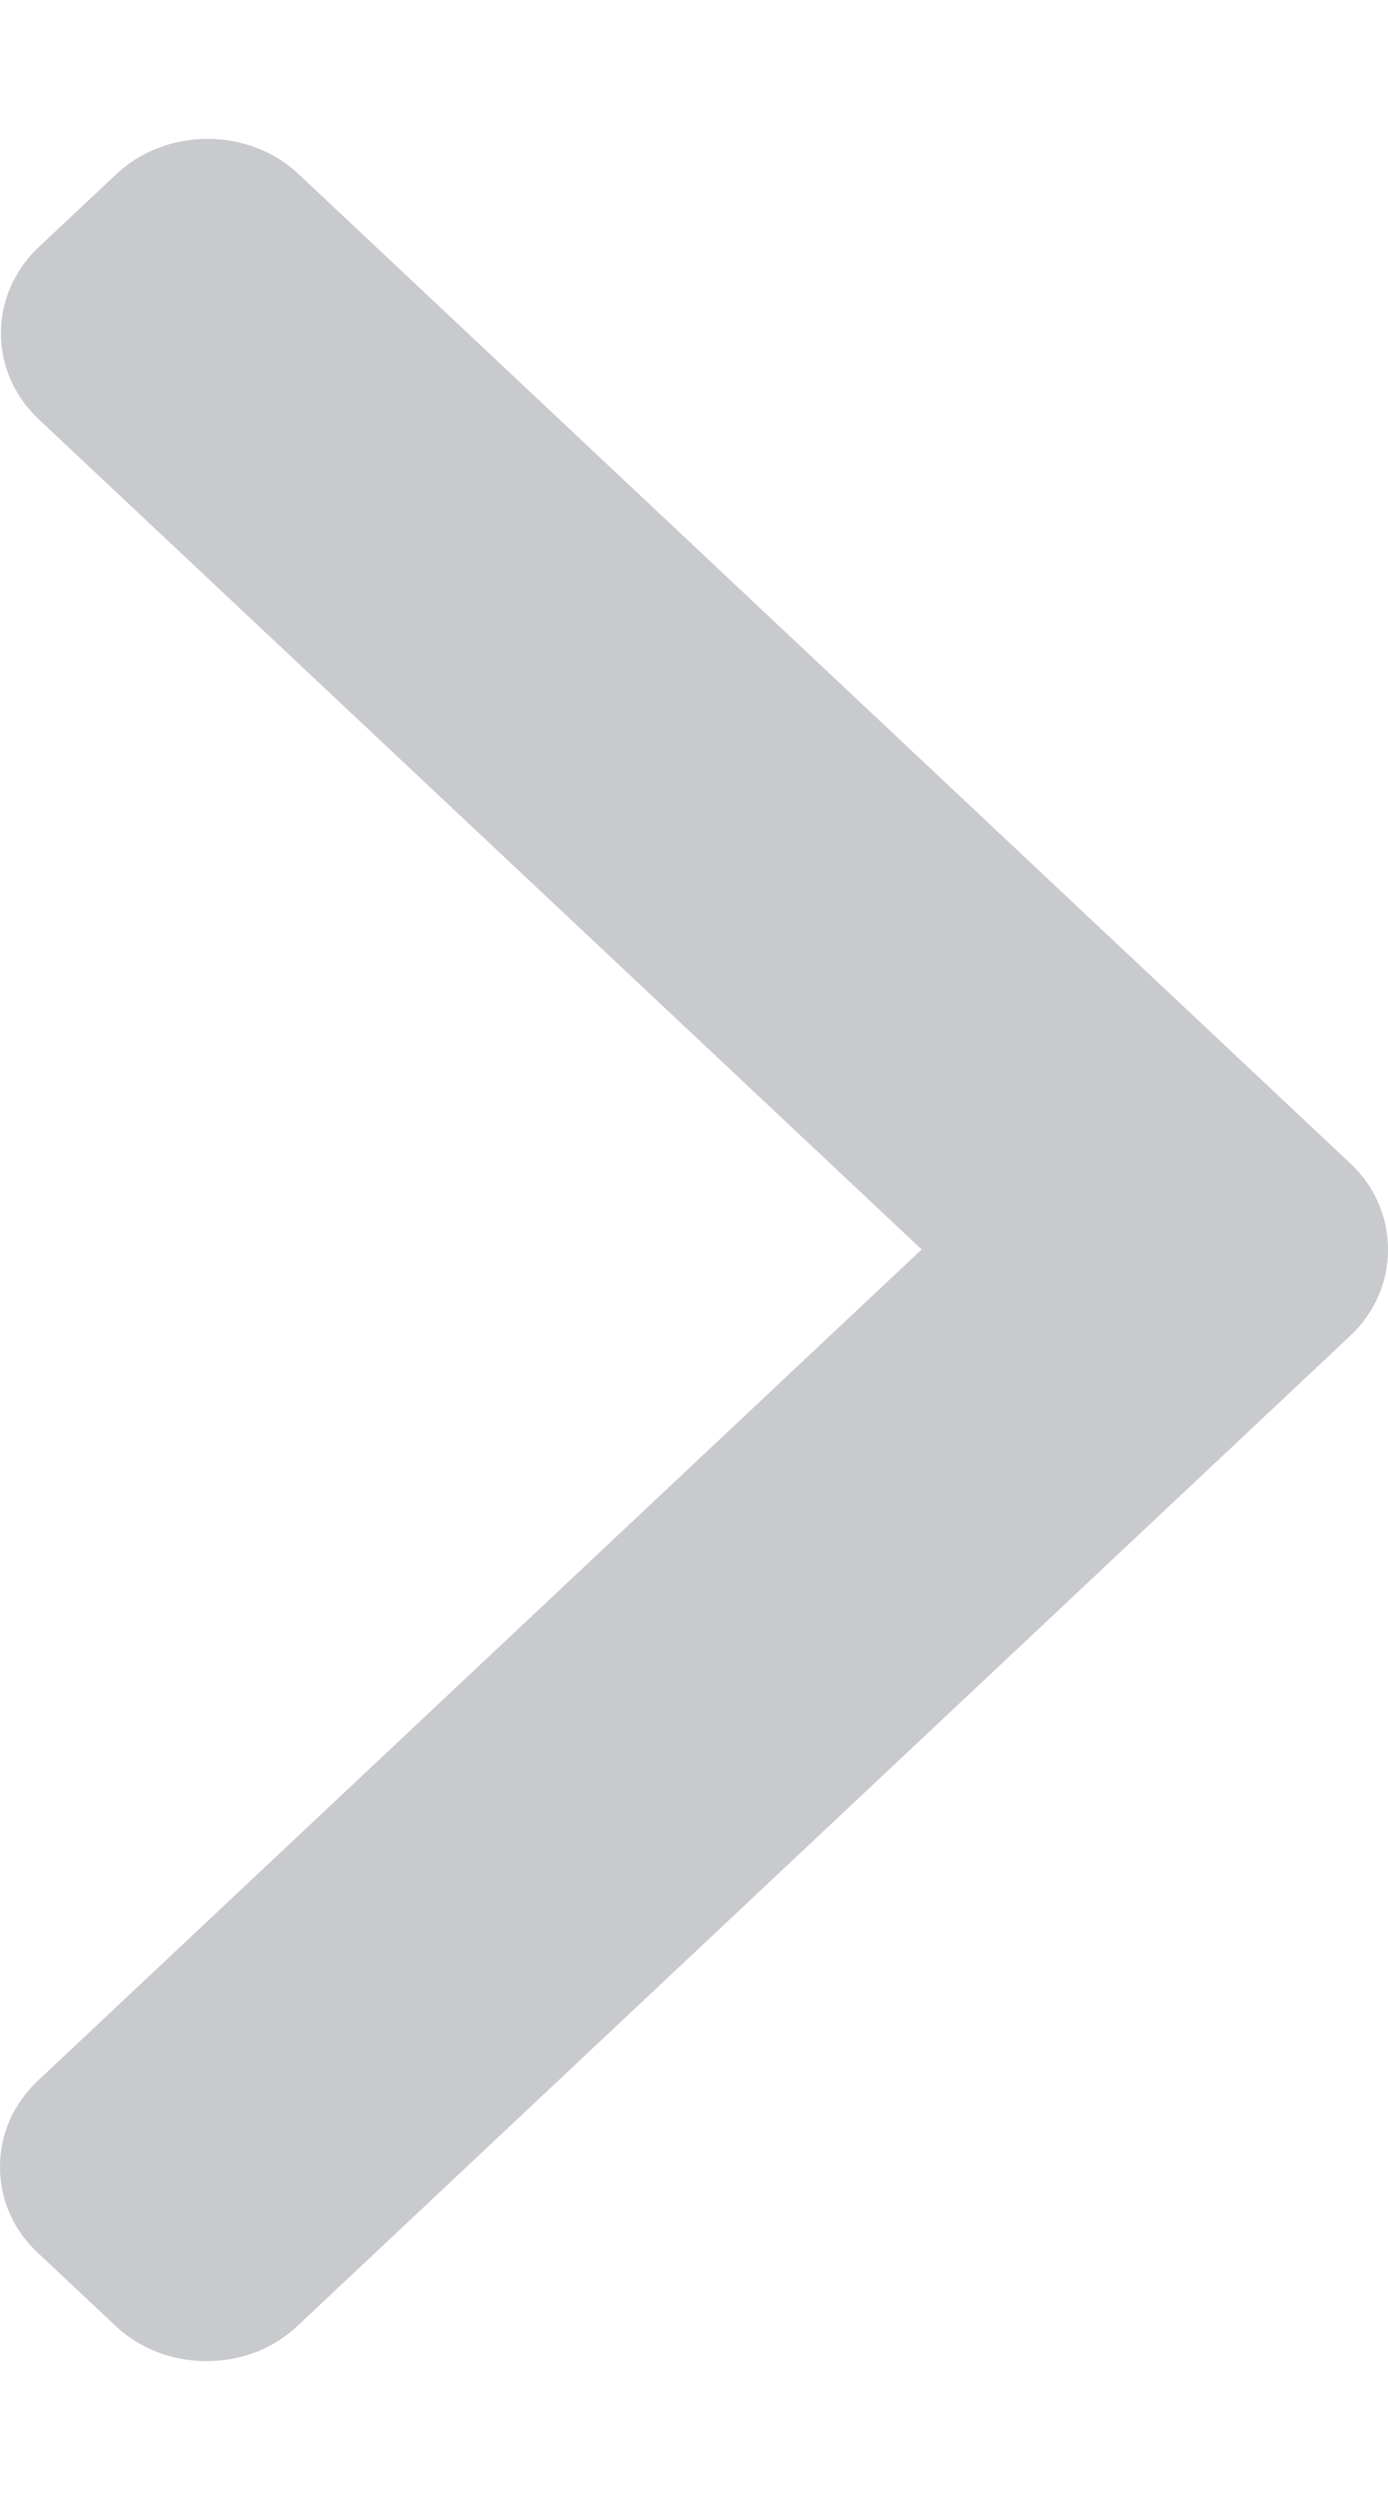 <svg width="5" height="9" viewBox="0 0 5 9" fill="none" xmlns="http://www.w3.org/2000/svg">
<path d="M4.864 4.188L1.077 0.628C0.989 0.545 0.872 0.5 0.748 0.5C0.623 0.5 0.506 0.545 0.418 0.628L0.139 0.89C-0.042 1.061 -0.042 1.338 0.139 1.509L3.32 4.498L0.136 7.491C0.048 7.574 0 7.683 0 7.801C0 7.918 0.048 8.028 0.136 8.11L0.415 8.372C0.503 8.455 0.619 8.5 0.744 8.5C0.869 8.5 0.986 8.455 1.073 8.372L4.864 4.809C4.952 4.726 5 4.616 5 4.499C5 4.381 4.952 4.27 4.864 4.188Z" fill="#C8CACD"/>
</svg>
